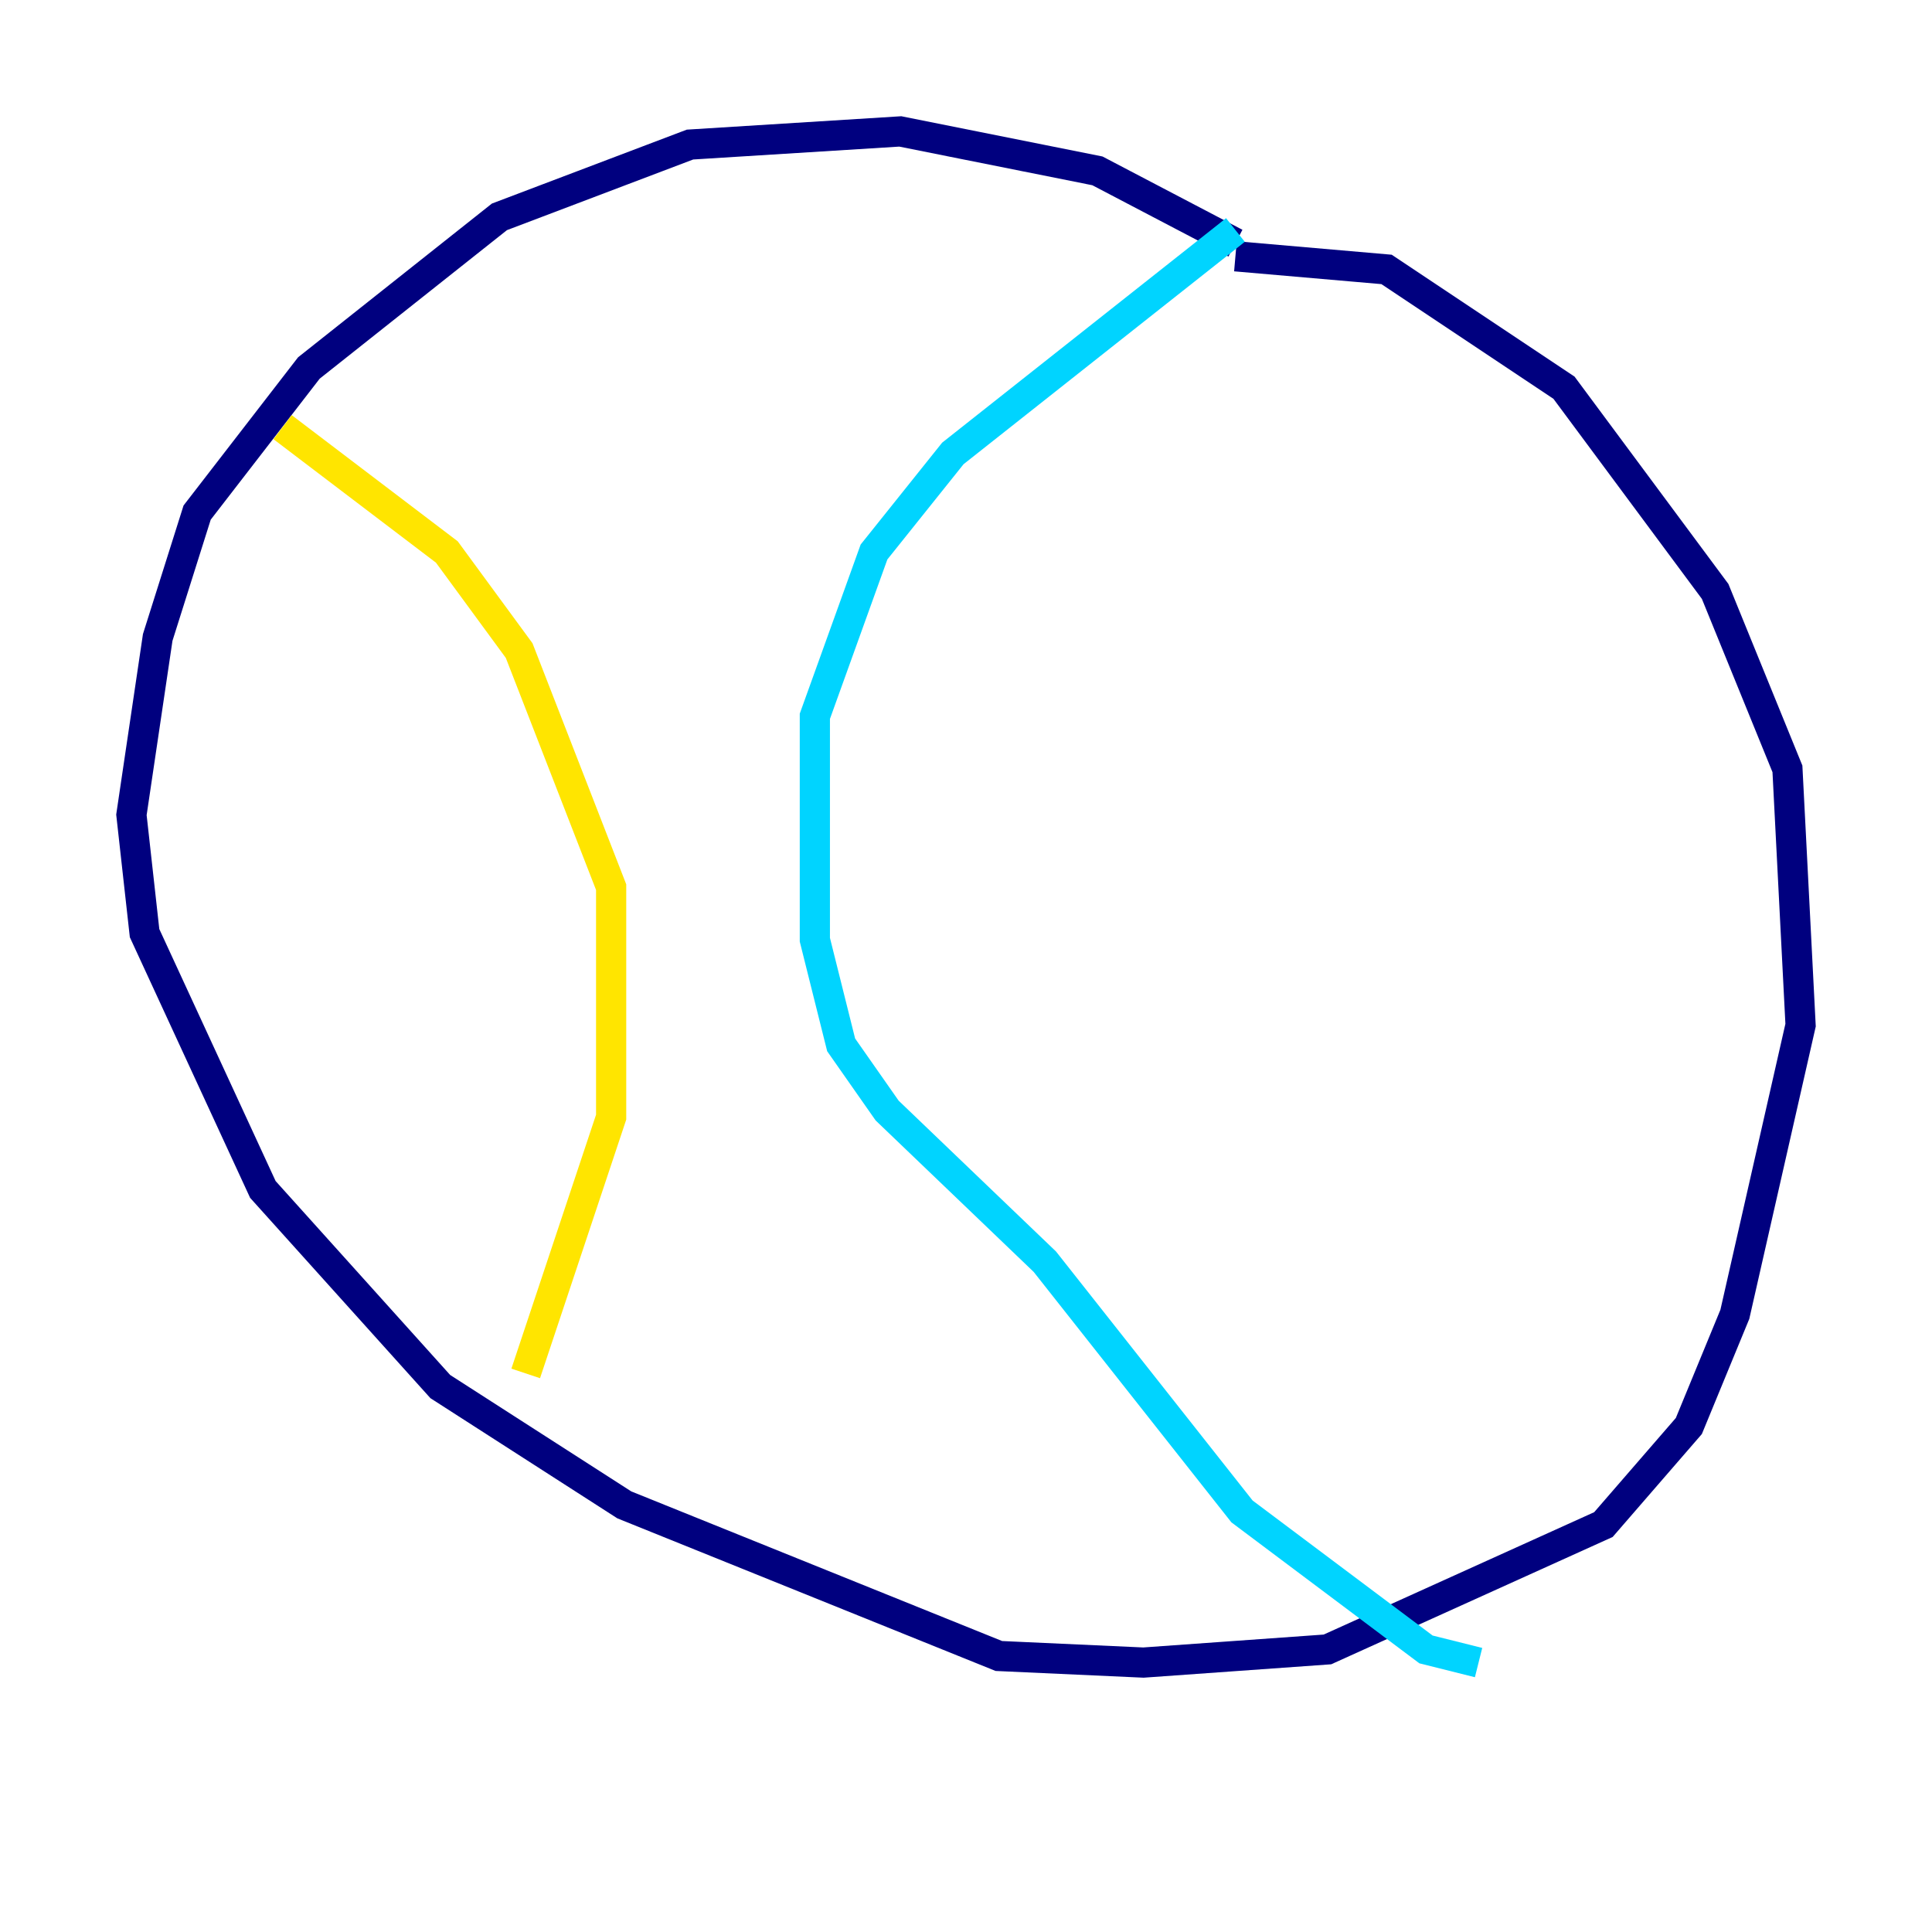 <?xml version="1.0" encoding="utf-8" ?>
<svg baseProfile="tiny" height="128" version="1.2" viewBox="0,0,128,128" width="128" xmlns="http://www.w3.org/2000/svg" xmlns:ev="http://www.w3.org/2001/xml-events" xmlns:xlink="http://www.w3.org/1999/xlink"><defs /><polyline fill="none" points="81.85,16.109 72.707,11.32 59.646,8.707 45.714,9.578 33.088,14.367 20.463,24.381 13.061,33.959 10.449,42.231 8.707,53.986 9.578,61.823 17.415,78.803 29.17,91.864 41.361,99.701 66.177,109.714 75.755,110.15 87.946,109.279 106.231,101.007 111.891,94.476 114.939,87.075 119.293,67.918 118.422,50.939 113.633,39.184 103.619,25.687 91.864,17.85 81.85,16.98" stroke="#00007f" stroke-width="2" /><polyline fill="none" points="81.85,15.238 63.129,30.041 57.905,36.571 53.986,47.456 53.986,62.258 55.728,69.225 58.776,73.578 69.225,83.592 82.286,100.136 94.476,109.279 97.959,110.15" stroke="#00d4ff" stroke-width="2" /><polyline fill="none" points="18.721,28.299 29.605,36.571 34.395,43.102 40.49,58.776 40.49,74.014 34.83,90.993" stroke="#ffe500" stroke-width="2" /><polyline fill="none" points="33.959,93.17 33.959,93.17" stroke="#7f0000" stroke-width="2" /></svg>